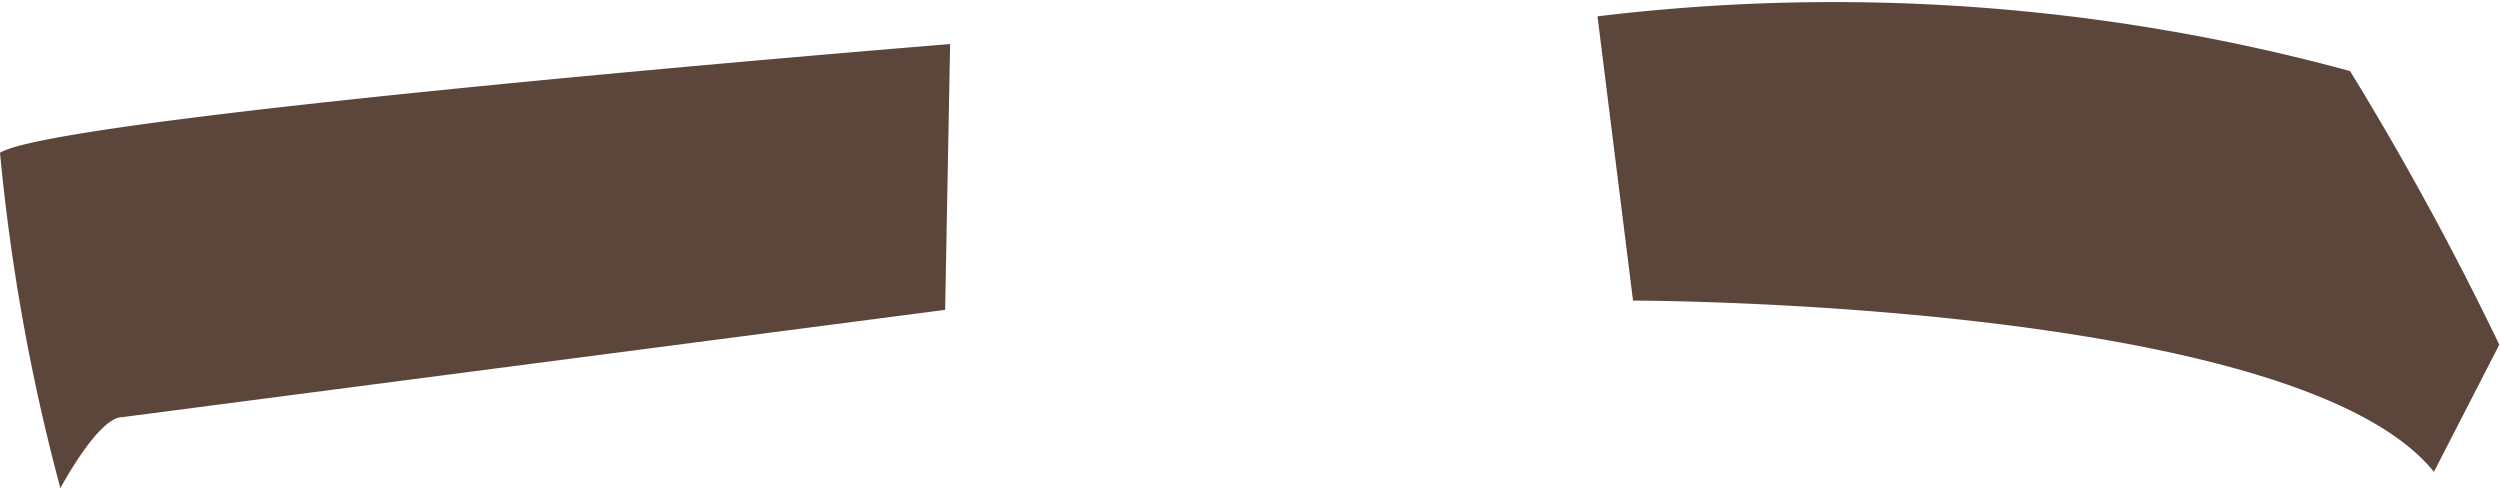 <svg xmlns="http://www.w3.org/2000/svg" viewBox="0 0 35.18 6.87"><defs><style>.cls-1{fill:#5c463b;}</style></defs><title>brows</title><g id="Layer_2" data-name="Layer 2"><g id="Layer_1_copy_2" data-name="Layer 1 copy 2"><g id="brows"><path class="cls-1" d="M0,2.15A28.44,28.44,0,0,0,.85,6.87s.53-1,.87-1L13.3,4.36,13.37.62S.82,1.63,0,2.15Z"/><path class="cls-1" d="M22.48.23l.5,4s9.33,0,11.27,2.41l.92-1.79A43.21,43.21,0,0,0,33.07,1,27.66,27.66,0,0,0,22.48.23Z"/></g></g></g></svg>